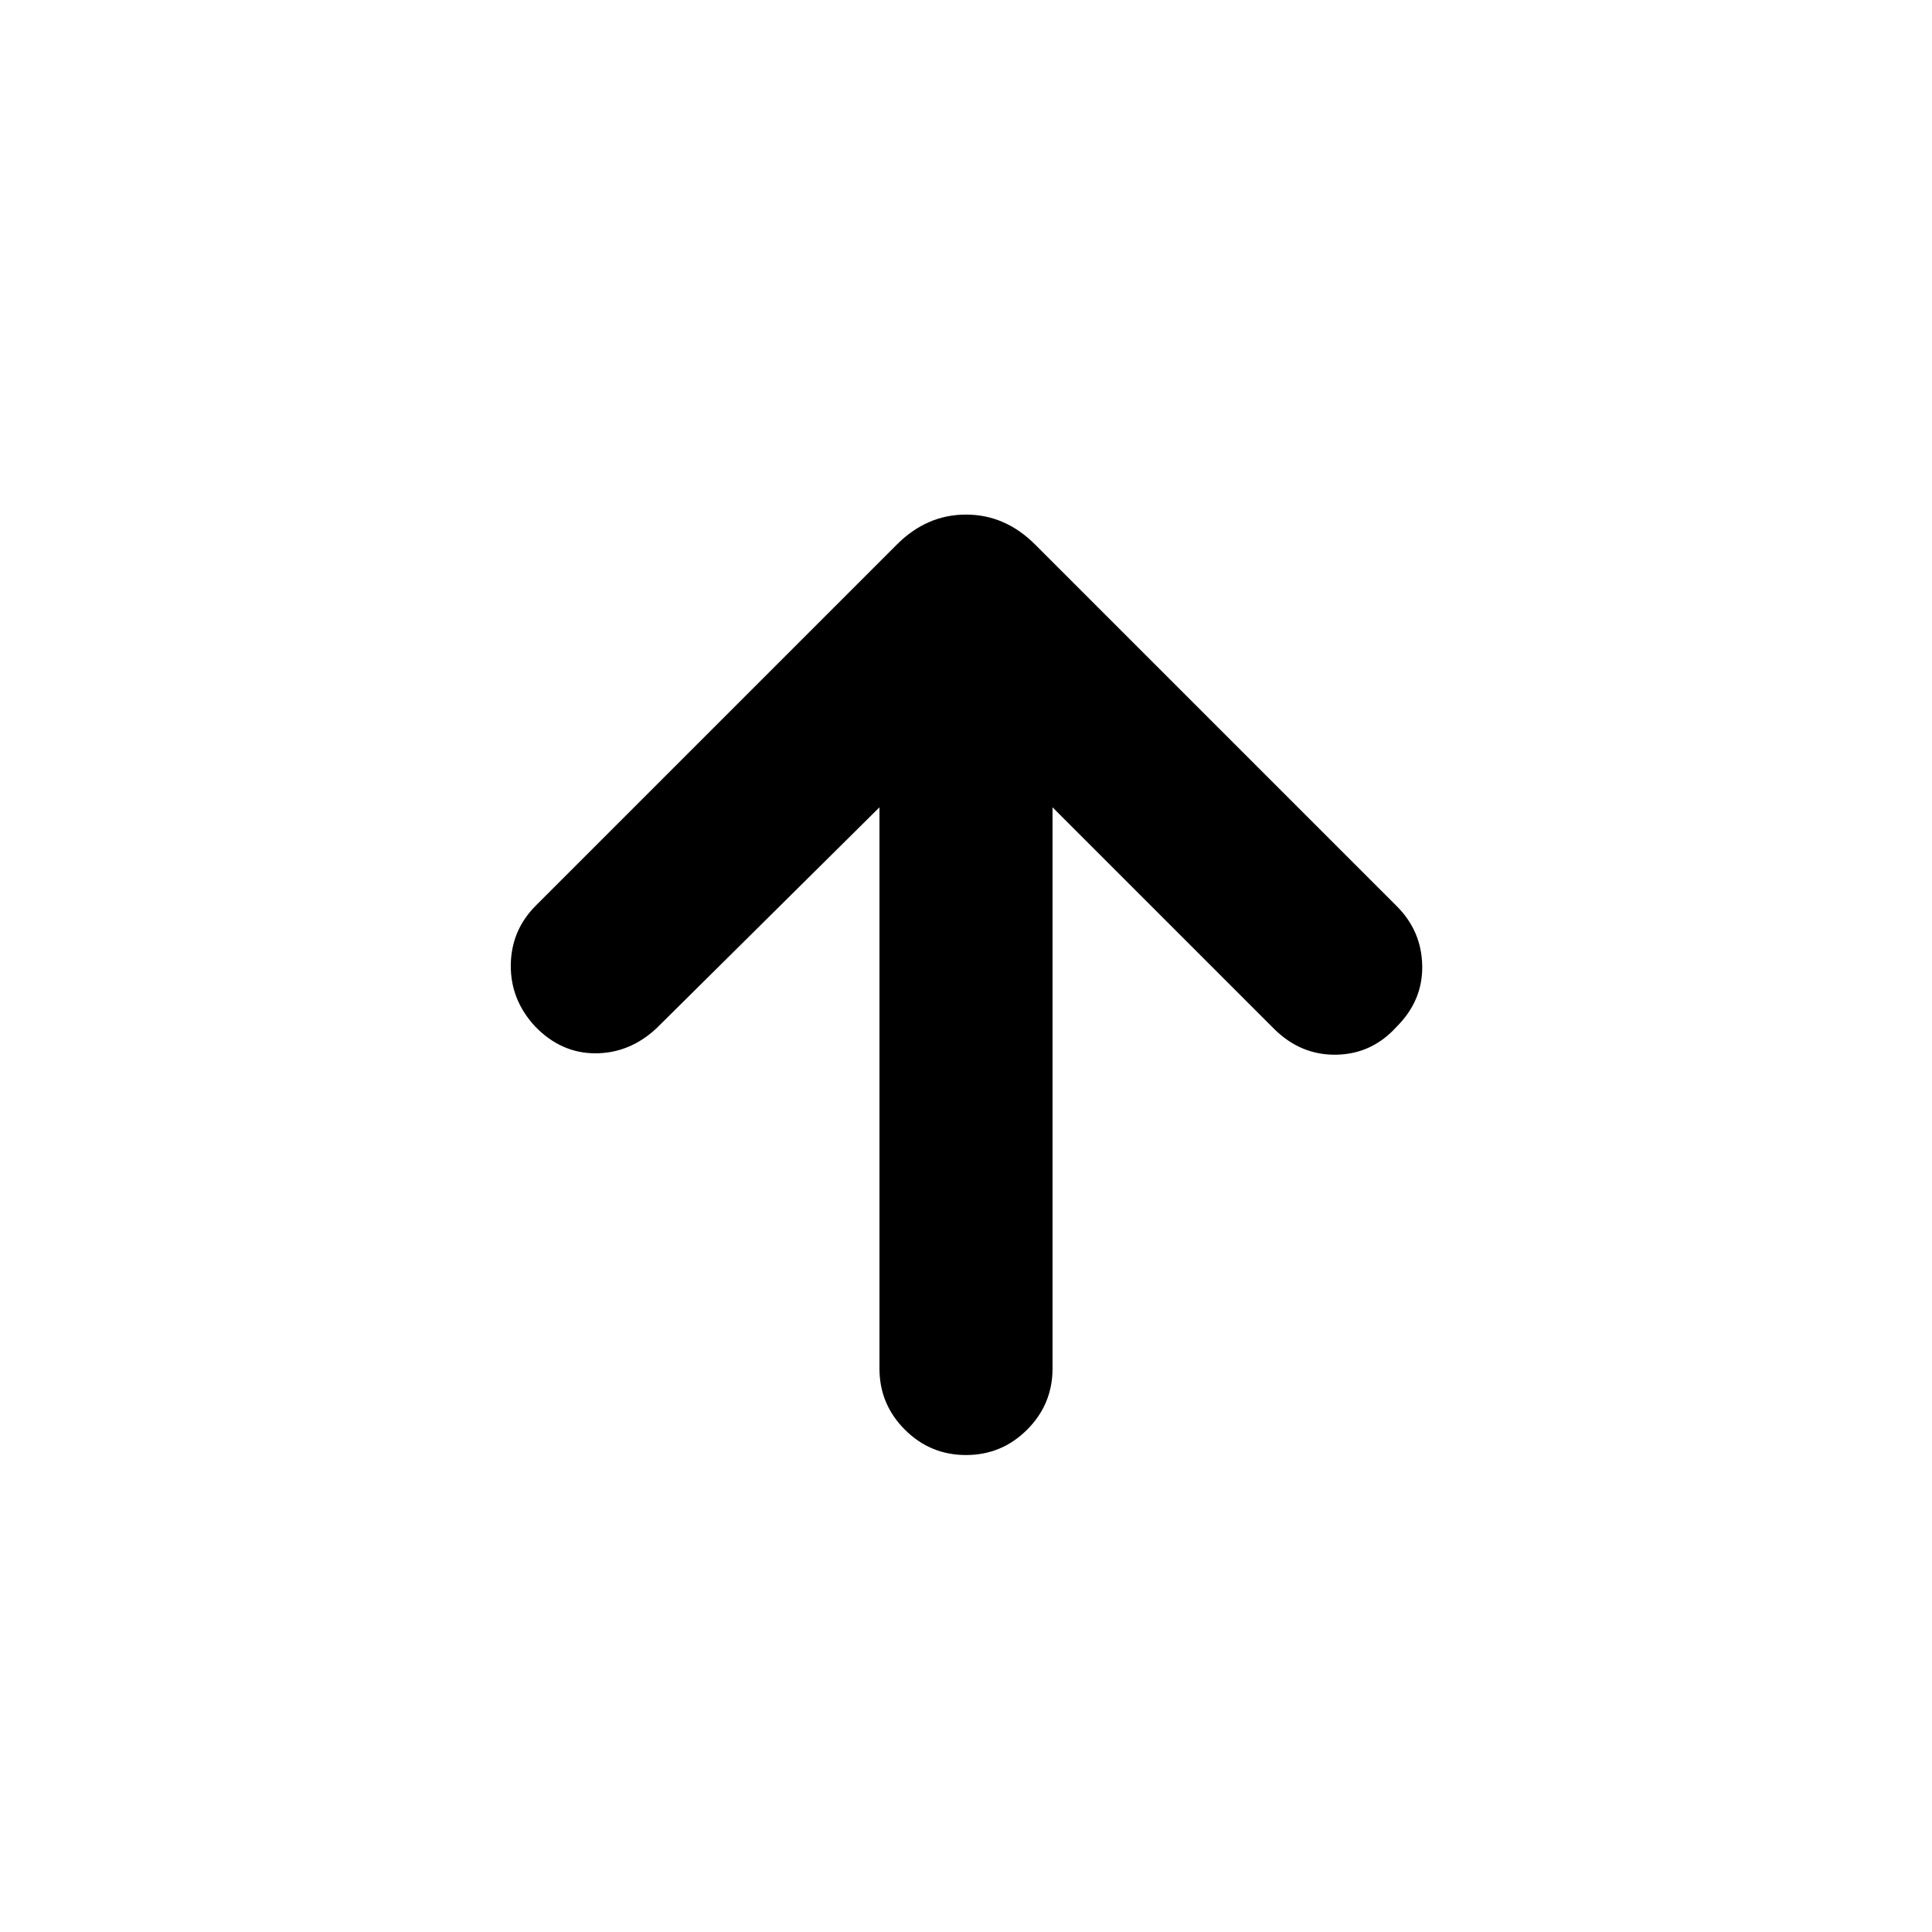 <svg xmlns="http://www.w3.org/2000/svg" height="24" viewBox="0 96 960 960" width="24"><path d="M437.001 497.152 326.076 607.076q-13.307 12.308-30.268 12.308-16.962 0-29.884-13.308-12.308-13.307-12.116-30.576.193-17.269 12.5-29.576l179.385-179.385q14.846-14.846 34.307-14.846 19.461 0 34.307 14.846l179.769 179.769q12.308 12.308 12.616 29.577.307 17.269-12.616 30.191-12.307 13.693-30.076 14-17.769.308-31.076-13L522.999 497.152V776q0 17.769-12.615 30.384-12.615 12.615-30.384 12.615t-30.384-12.615Q437.001 793.769 437.001 776V497.152Z"/></svg>